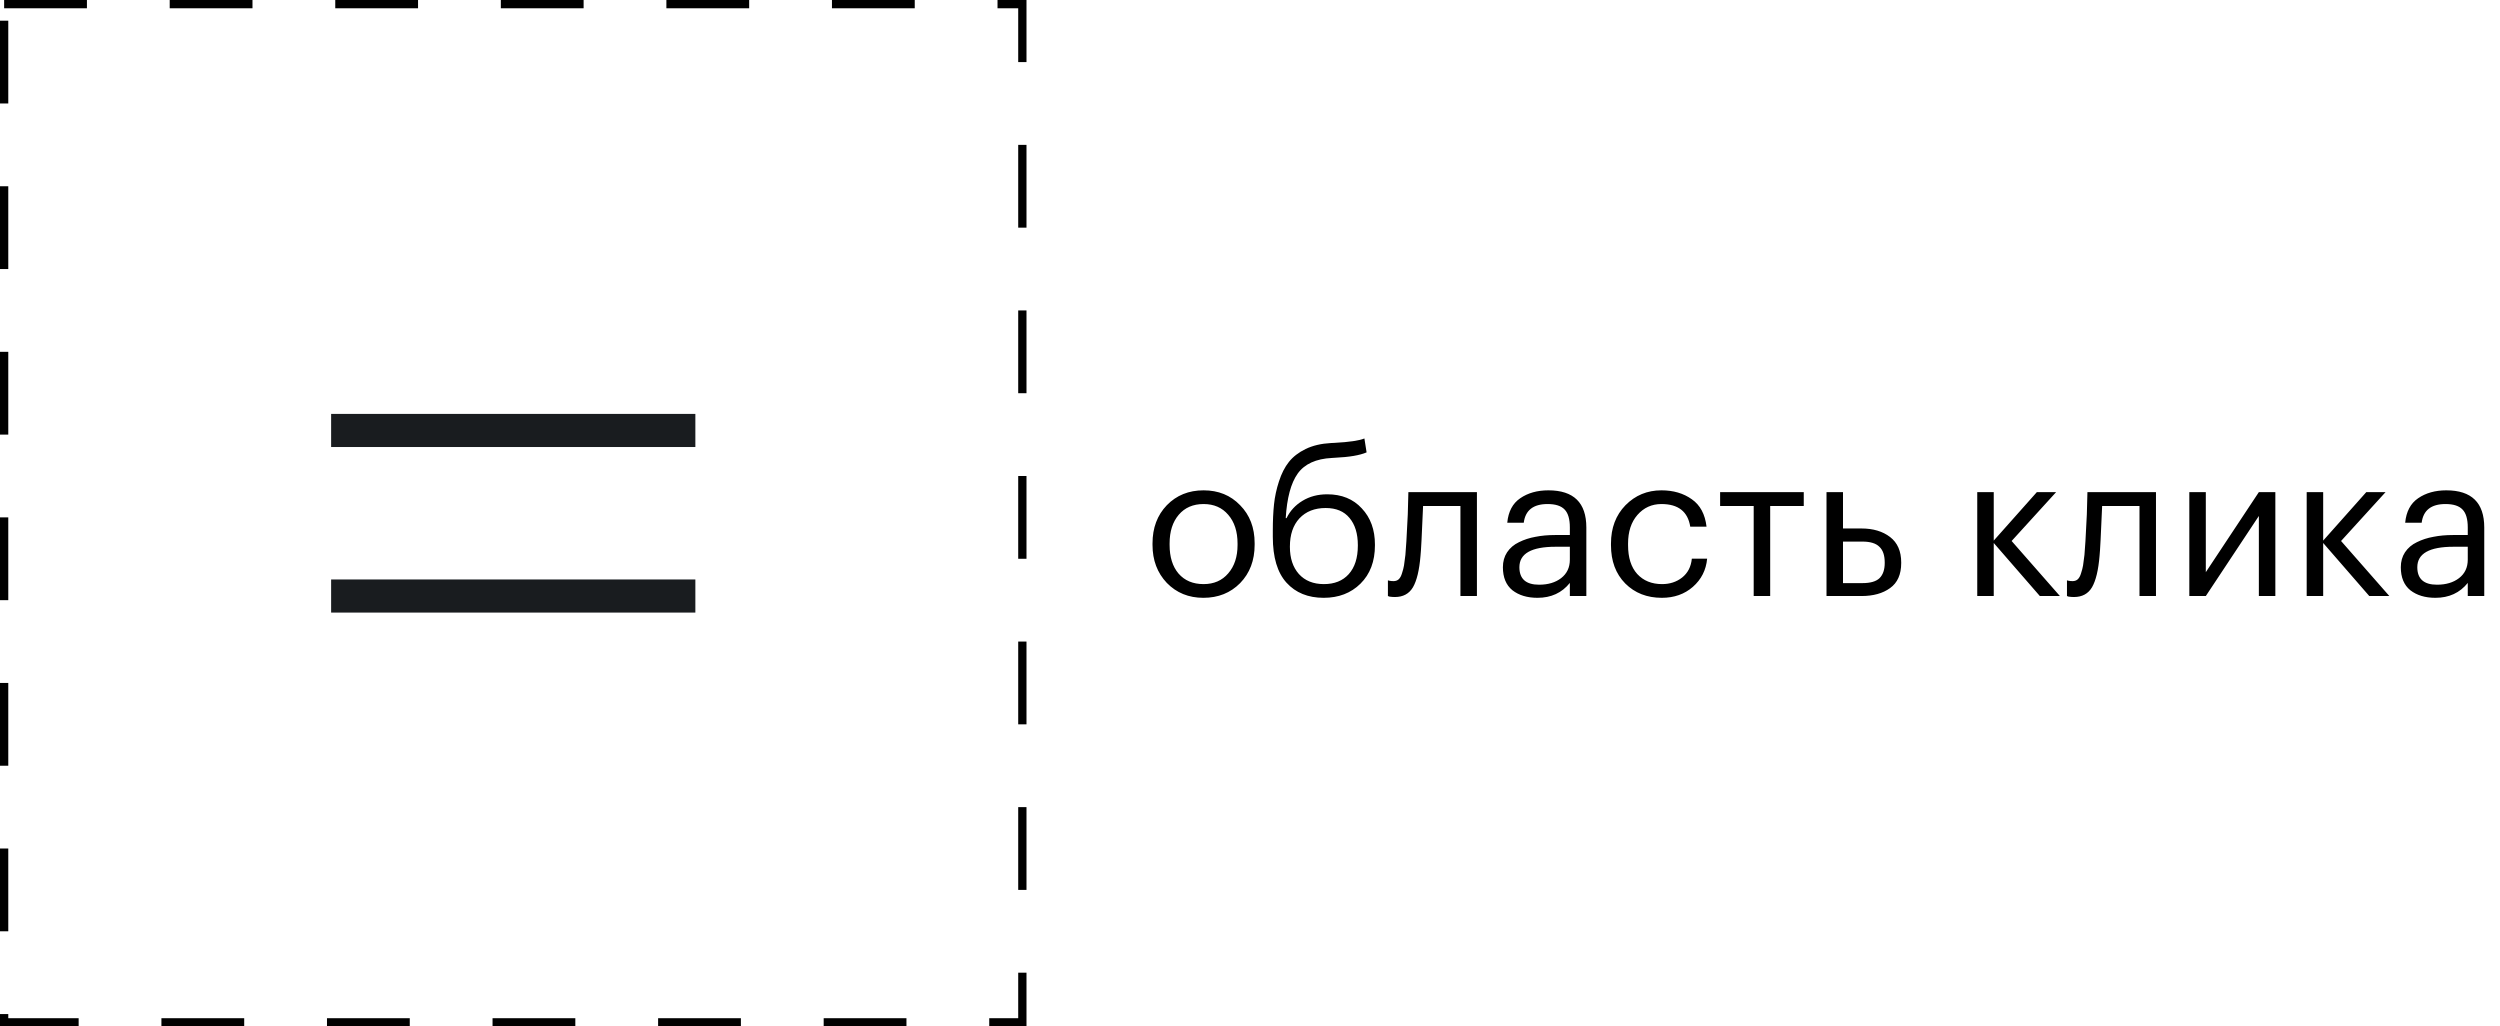 <svg width="151" height="62" viewBox="0 0 151 62" fill="none" xmlns="http://www.w3.org/2000/svg">
<rect x="0.25" y="0.25" width="61.5" height="61.5" stroke="black" stroke-width="0.5" stroke-dasharray="5 5"/>
<rect x="20" y="25" width="22" height="2" fill="#191C1F"/>
<rect x="20" y="35" width="22" height="2" fill="#191C1F"/>
<path d="M72.696 35.28C73.32 35.28 73.816 35.064 74.184 34.632C74.56 34.2 74.748 33.628 74.748 32.916V32.832C74.748 32.104 74.56 31.524 74.184 31.092C73.816 30.66 73.32 30.444 72.696 30.444C72.064 30.444 71.564 30.66 71.196 31.092C70.828 31.524 70.644 32.1 70.644 32.82V32.916C70.644 33.644 70.824 34.22 71.184 34.644C71.552 35.068 72.056 35.28 72.696 35.28ZM72.684 36.108C71.796 36.108 71.06 35.808 70.476 35.208C69.9 34.6 69.612 33.836 69.612 32.916V32.82C69.612 31.884 69.9 31.116 70.476 30.516C71.06 29.916 71.8 29.616 72.696 29.616C73.592 29.616 74.328 29.916 74.904 30.516C75.488 31.108 75.78 31.872 75.78 32.808V32.904C75.78 33.848 75.488 34.62 74.904 35.22C74.32 35.812 73.58 36.108 72.684 36.108ZM79.95 36.108C79.006 36.108 78.258 35.804 77.706 35.196C77.154 34.588 76.878 33.664 76.878 32.424V32.04C76.878 31.448 76.902 30.924 76.95 30.468C76.998 30.004 77.098 29.54 77.25 29.076C77.402 28.604 77.602 28.212 77.85 27.9C78.098 27.588 78.434 27.328 78.858 27.12C79.29 26.912 79.798 26.792 80.382 26.76L80.622 26.748C81.502 26.7 82.098 26.612 82.41 26.484L82.542 27.324C82.134 27.5 81.498 27.608 80.634 27.648L80.454 27.66C79.486 27.708 78.794 28.024 78.378 28.608C77.97 29.184 77.73 30.08 77.658 31.296H77.706C77.922 30.856 78.242 30.508 78.666 30.252C79.098 29.988 79.598 29.856 80.166 29.856C81.038 29.856 81.734 30.14 82.254 30.708C82.782 31.268 83.046 31.996 83.046 32.892V32.94C83.046 33.908 82.754 34.68 82.17 35.256C81.594 35.824 80.854 36.108 79.95 36.108ZM78.45 34.668C78.818 35.076 79.322 35.28 79.962 35.28C80.602 35.28 81.102 35.08 81.462 34.68C81.83 34.272 82.014 33.696 82.014 32.952V32.928C82.014 32.232 81.846 31.684 81.51 31.284C81.182 30.884 80.702 30.684 80.07 30.684C79.406 30.684 78.878 30.892 78.486 31.308C78.102 31.724 77.91 32.292 77.91 33.012V33.036C77.91 33.716 78.09 34.26 78.45 34.668ZM85.798 33.576C85.726 34.44 85.574 35.072 85.342 35.472C85.11 35.864 84.746 36.06 84.25 36.06C84.146 36.06 84.038 36.052 83.926 36.036L83.83 36V35.052L83.914 35.076C83.994 35.092 84.078 35.1 84.166 35.1C84.294 35.1 84.398 35.064 84.478 34.992C84.566 34.912 84.634 34.788 84.682 34.62C84.738 34.452 84.778 34.296 84.802 34.152C84.826 34 84.854 33.788 84.886 33.516C84.918 33.228 84.966 32.412 85.03 31.068L85.066 29.724H89.206V36H88.21V30.564H85.954C85.882 32.292 85.83 33.296 85.798 33.576ZM92.863 36.108C92.247 36.108 91.743 35.956 91.351 35.652C90.967 35.34 90.775 34.876 90.775 34.26C90.775 33.916 90.859 33.616 91.027 33.36C91.203 33.096 91.443 32.892 91.747 32.748C92.051 32.596 92.383 32.488 92.743 32.424C93.103 32.352 93.495 32.316 93.919 32.316H94.819V31.86C94.819 31.356 94.715 30.996 94.507 30.78C94.299 30.556 93.955 30.444 93.475 30.444C92.611 30.444 92.131 30.82 92.035 31.572H91.039C91.103 30.9 91.363 30.408 91.819 30.096C92.283 29.776 92.851 29.616 93.523 29.616C95.051 29.616 95.815 30.364 95.815 31.86V36H94.819V35.208C94.339 35.808 93.687 36.108 92.863 36.108ZM92.959 35.316C93.503 35.316 93.947 35.184 94.291 34.92C94.643 34.648 94.819 34.276 94.819 33.804V33.024H93.955C92.499 33.024 91.771 33.436 91.771 34.26C91.771 34.964 92.167 35.316 92.959 35.316ZM100.375 36.108C99.479 36.108 98.743 35.82 98.167 35.244C97.591 34.66 97.303 33.888 97.303 32.928V32.832C97.303 31.888 97.595 31.116 98.179 30.516C98.771 29.916 99.495 29.616 100.351 29.616C101.071 29.616 101.683 29.796 102.187 30.156C102.691 30.508 102.987 31.06 103.075 31.812H102.091C101.947 30.9 101.367 30.444 100.351 30.444C99.767 30.444 99.283 30.664 98.899 31.104C98.523 31.536 98.335 32.112 98.335 32.832V32.928C98.335 33.68 98.519 34.26 98.887 34.668C99.263 35.076 99.763 35.28 100.387 35.28C100.859 35.28 101.263 35.148 101.599 34.884C101.943 34.612 102.139 34.232 102.187 33.744H103.111C103.047 34.432 102.759 35 102.247 35.448C101.743 35.888 101.119 36.108 100.375 36.108ZM108.947 30.564H106.919V36H105.923V30.564H103.895V29.724H108.947V30.564ZM110.321 29.724H111.317V31.92H112.433C113.137 31.92 113.713 32.092 114.161 32.436C114.609 32.78 114.833 33.292 114.833 33.972V34.008C114.833 34.696 114.609 35.2 114.161 35.52C113.721 35.84 113.145 36 112.433 36H110.321V29.724ZM112.493 35.22C112.973 35.22 113.317 35.12 113.525 34.92C113.733 34.712 113.837 34.408 113.837 34.008V33.972C113.837 33.54 113.729 33.224 113.513 33.024C113.305 32.816 112.965 32.712 112.493 32.712H111.317V35.22H112.493ZM120.422 32.796V36H119.426V29.724H120.422V32.652L123.026 29.724H124.19L121.502 32.676L124.418 36H123.206L120.422 32.796ZM126.813 33.576C126.741 34.44 126.589 35.072 126.357 35.472C126.125 35.864 125.761 36.06 125.265 36.06C125.161 36.06 125.053 36.052 124.941 36.036L124.845 36V35.052L124.929 35.076C125.009 35.092 125.093 35.1 125.181 35.1C125.309 35.1 125.413 35.064 125.493 34.992C125.581 34.912 125.649 34.788 125.697 34.62C125.753 34.452 125.793 34.296 125.817 34.152C125.841 34 125.869 33.788 125.901 33.516C125.933 33.228 125.981 32.412 126.045 31.068L126.081 29.724H130.221V36H129.225V30.564H126.969C126.897 32.292 126.845 33.296 126.813 33.576ZM132.235 36V29.724H133.231V34.56L136.435 29.724H137.431V36H136.435V31.164L133.231 36H132.235ZM140.32 32.796V36H139.324V29.724H140.32V32.652L142.924 29.724H144.088L141.4 32.676L144.316 36H143.104L140.32 32.796ZM147.097 36.108C146.481 36.108 145.977 35.956 145.585 35.652C145.201 35.34 145.009 34.876 145.009 34.26C145.009 33.916 145.093 33.616 145.261 33.36C145.437 33.096 145.677 32.892 145.981 32.748C146.285 32.596 146.617 32.488 146.977 32.424C147.337 32.352 147.729 32.316 148.153 32.316H149.053V31.86C149.053 31.356 148.949 30.996 148.741 30.78C148.533 30.556 148.189 30.444 147.709 30.444C146.845 30.444 146.365 30.82 146.269 31.572H145.273C145.337 30.9 145.597 30.408 146.053 30.096C146.517 29.776 147.085 29.616 147.757 29.616C149.285 29.616 150.049 30.364 150.049 31.86V36H149.053V35.208C148.573 35.808 147.921 36.108 147.097 36.108ZM147.193 35.316C147.737 35.316 148.181 35.184 148.525 34.92C148.877 34.648 149.053 34.276 149.053 33.804V33.024H148.189C146.733 33.024 146.005 33.436 146.005 34.26C146.005 34.964 146.401 35.316 147.193 35.316Z" fill="black"/>
</svg>
